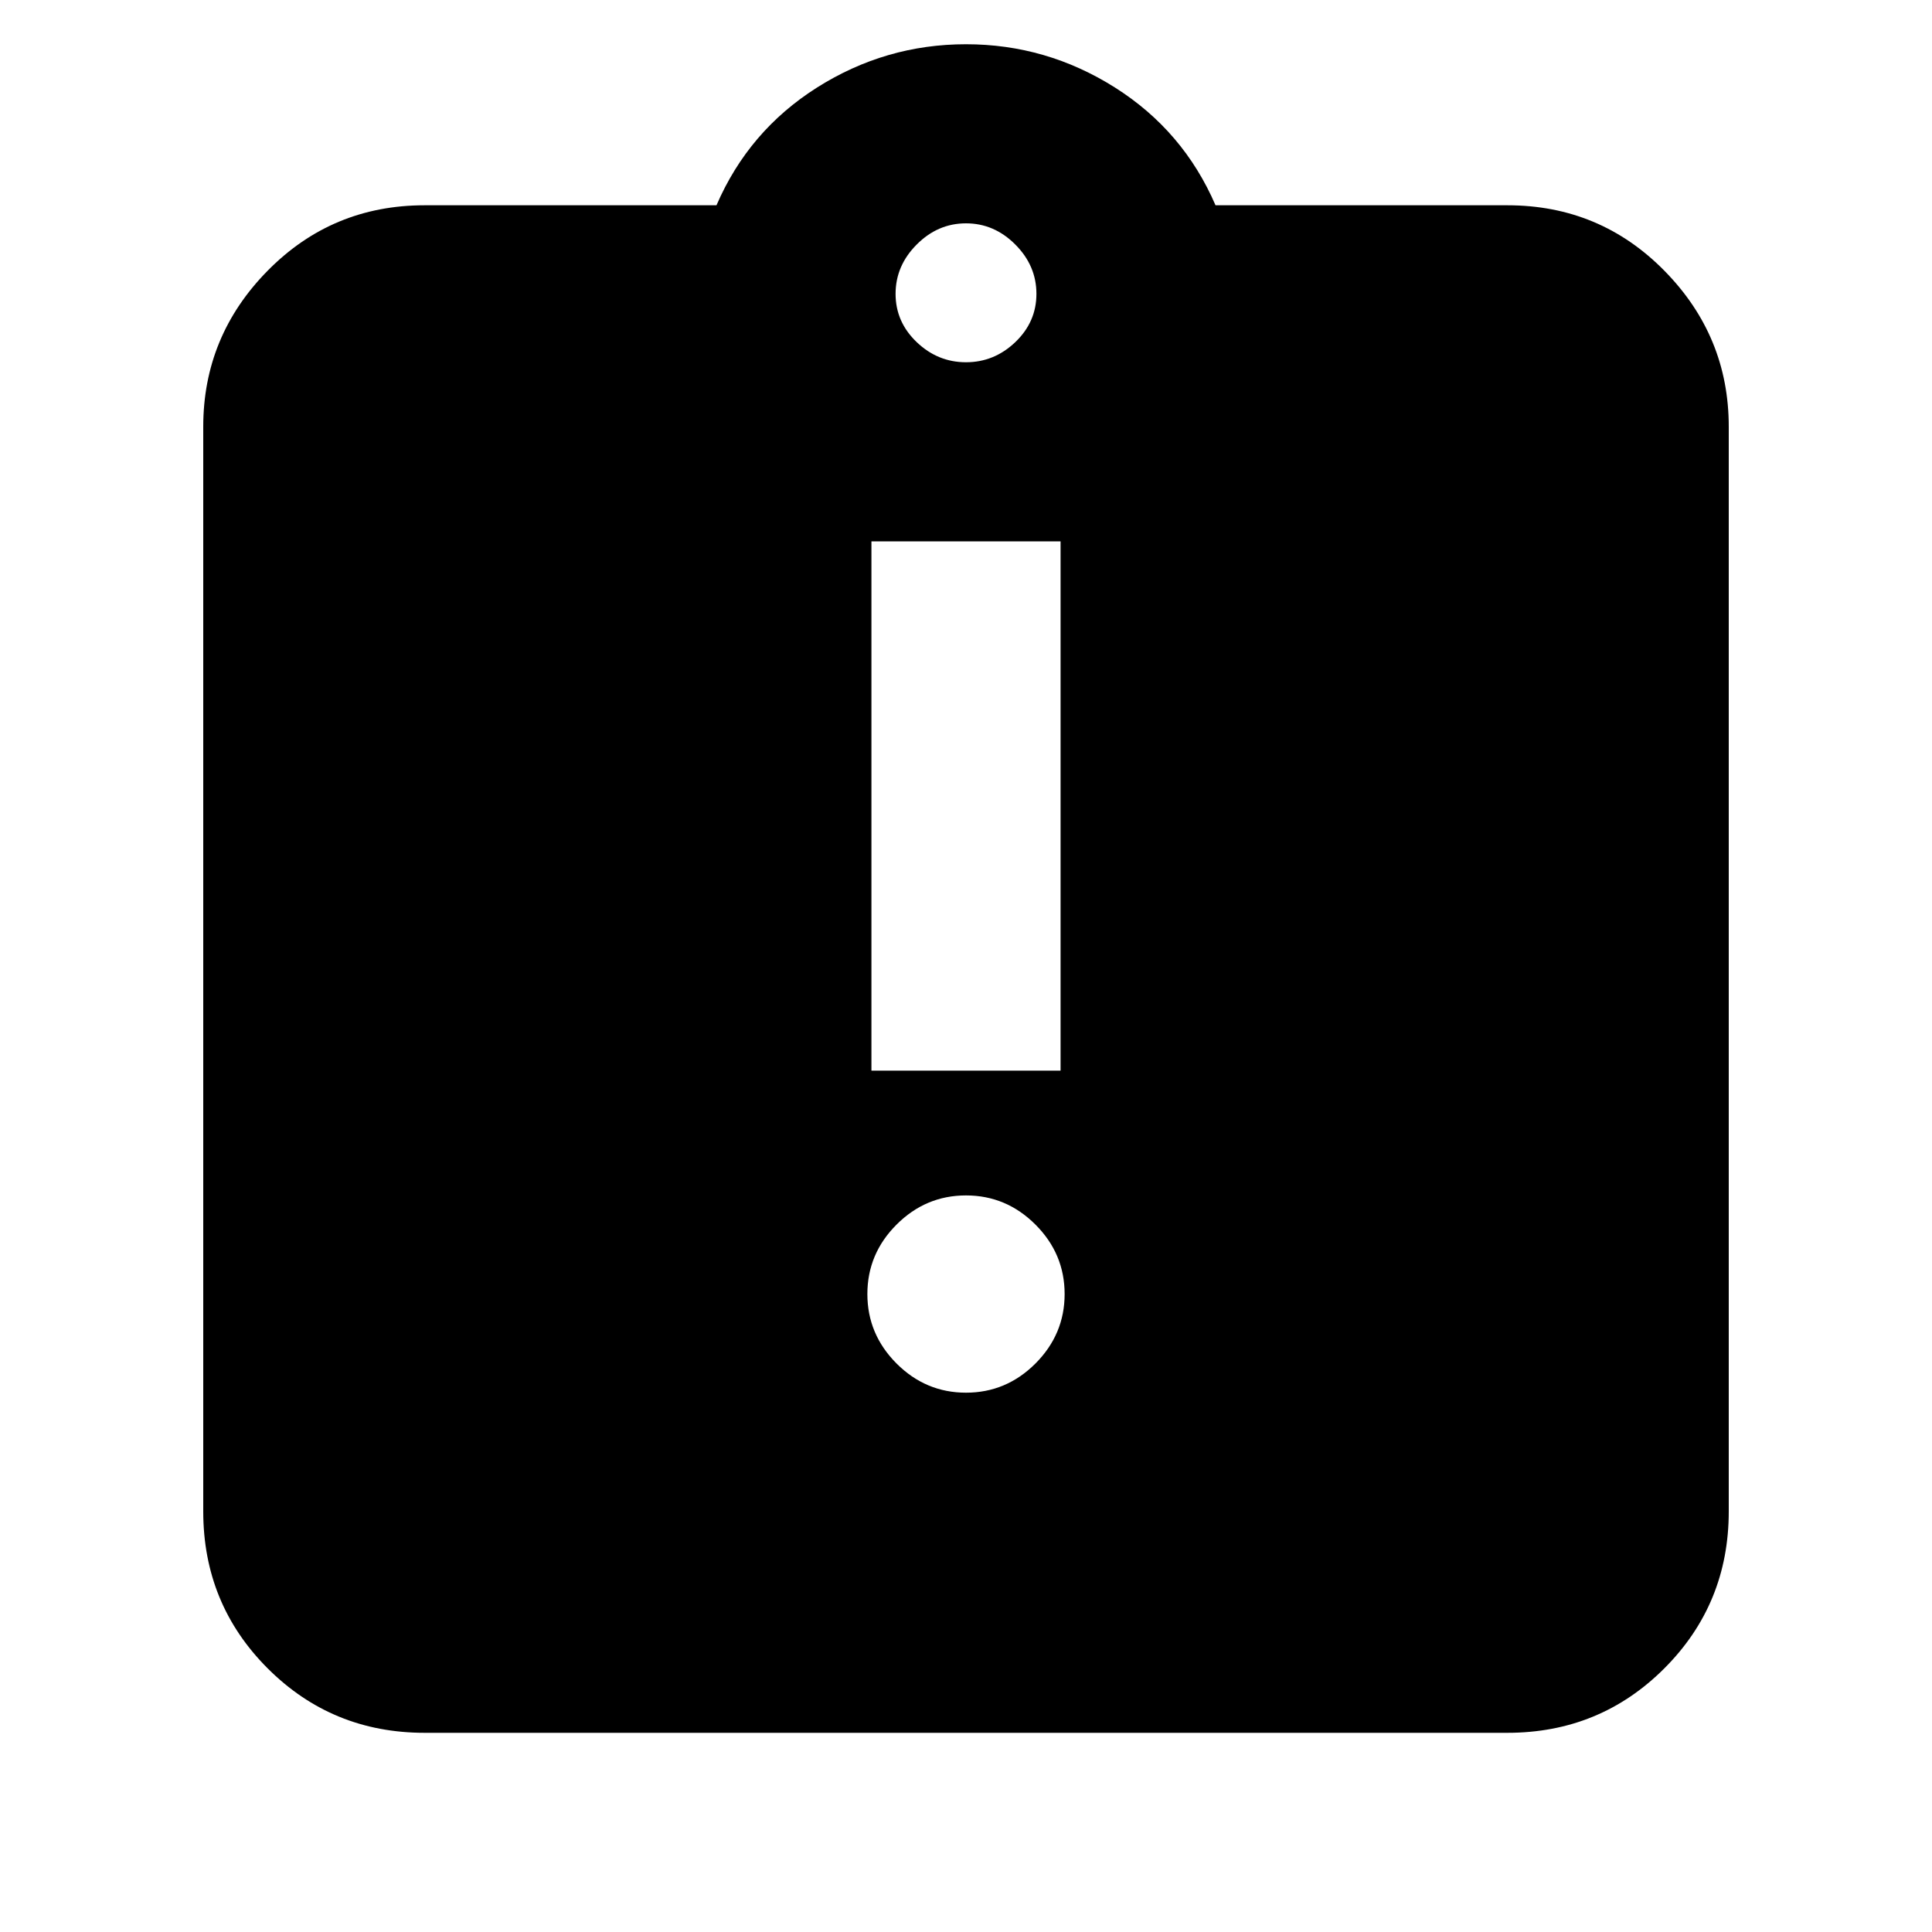 <svg xmlns="http://www.w3.org/2000/svg" height="20" width="20"><path d="M10 14.417Q10.417 14.417 10.719 14.115Q11.021 13.812 11.021 13.396Q11.021 12.979 10.719 12.677Q10.417 12.375 10 12.375Q9.583 12.375 9.281 12.677Q8.979 12.979 8.979 13.396Q8.979 13.812 9.281 14.115Q9.583 14.417 10 14.417ZM9.021 11.083H10.979V5.604H9.021ZM4.396 17.938Q3.438 17.938 2.771 17.271Q2.104 16.604 2.104 15.646V4.417Q2.104 3.479 2.771 2.802Q3.438 2.125 4.396 2.125H7.417Q7.75 1.354 8.458 0.906Q9.167 0.458 10 0.458Q10.833 0.458 11.542 0.906Q12.25 1.354 12.583 2.125H15.604Q16.562 2.125 17.229 2.802Q17.896 3.479 17.896 4.417V15.646Q17.896 16.604 17.229 17.271Q16.562 17.938 15.604 17.938ZM10 3.75Q10.292 3.75 10.51 3.542Q10.729 3.333 10.729 3.042Q10.729 2.75 10.51 2.531Q10.292 2.312 10 2.312Q9.708 2.312 9.49 2.531Q9.271 2.75 9.271 3.042Q9.271 3.333 9.49 3.542Q9.708 3.75 10 3.75Z"/></svg>